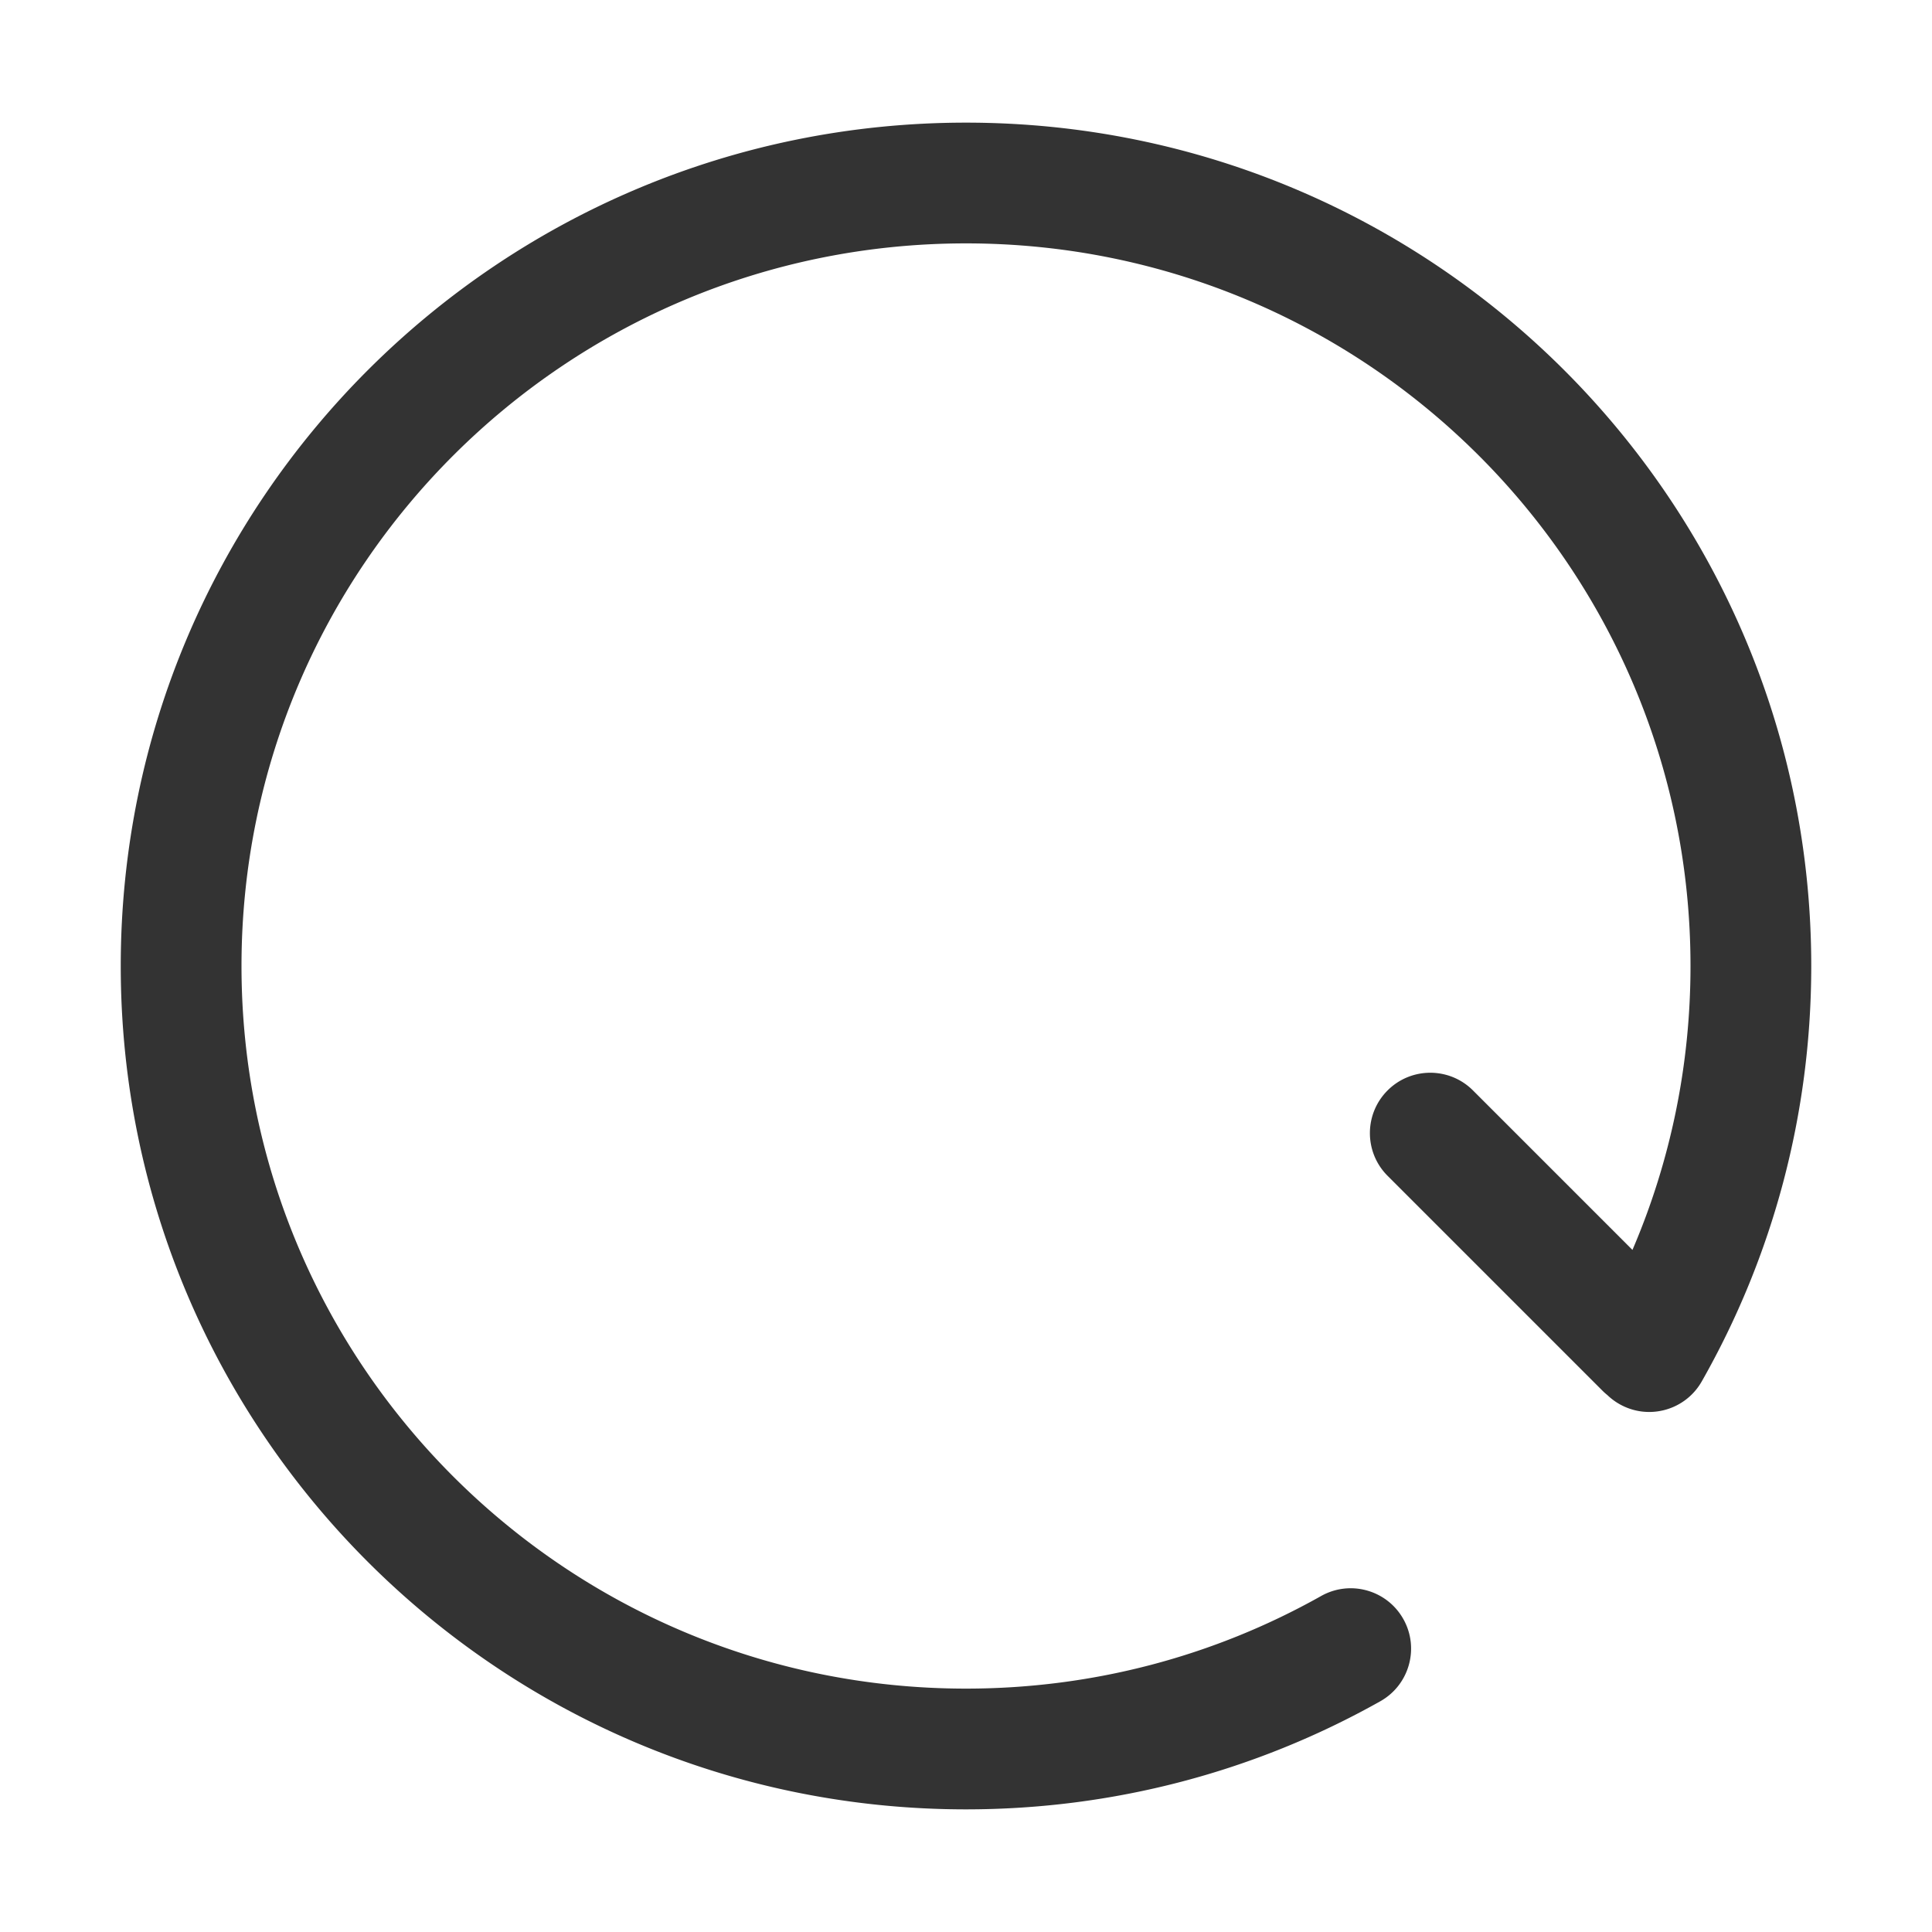 <?xml version="1.0" standalone="no"?><!DOCTYPE svg PUBLIC "-//W3C//DTD SVG 1.1//EN" "http://www.w3.org/Graphics/SVG/1.1/DTD/svg11.dtd"><svg t="1723015801388" class="icon" viewBox="0 0 1024 1024" version="1.1" xmlns="http://www.w3.org/2000/svg" p-id="2452" xmlns:xlink="http://www.w3.org/1999/xlink" width="200" height="200"><path d="M512 65c247.406 0 448 200.111 448 447 0 78.219-20.188 153.582-58.035 220.18-8.732 15.366-28.267 20.743-43.632 12.011a32.06 32.06 0 0 1-6.416-4.789 32.457 32.457 0 0 1-2.622-2.352L735.45 623.205c-12.496-12.496-12.496-32.758 0-45.255 12.497-12.496 32.759-12.496 45.255 0l84.533 84.532C885.403 615.466 896 564.524 896 512c0-211.508-171.905-383-384-383S128 300.492 128 512s171.905 383 384 383c66.906 0 131.25-17.06 188.222-49.08 15.406-8.66 34.915-3.19 43.574 12.216 8.66 15.407 3.19 34.916-12.217 43.575C665.093 939.08 589.96 959 512 959 264.594 959 64 758.889 64 512S264.594 65 512 65z" fill="#333333" p-id="2453"></path></svg>